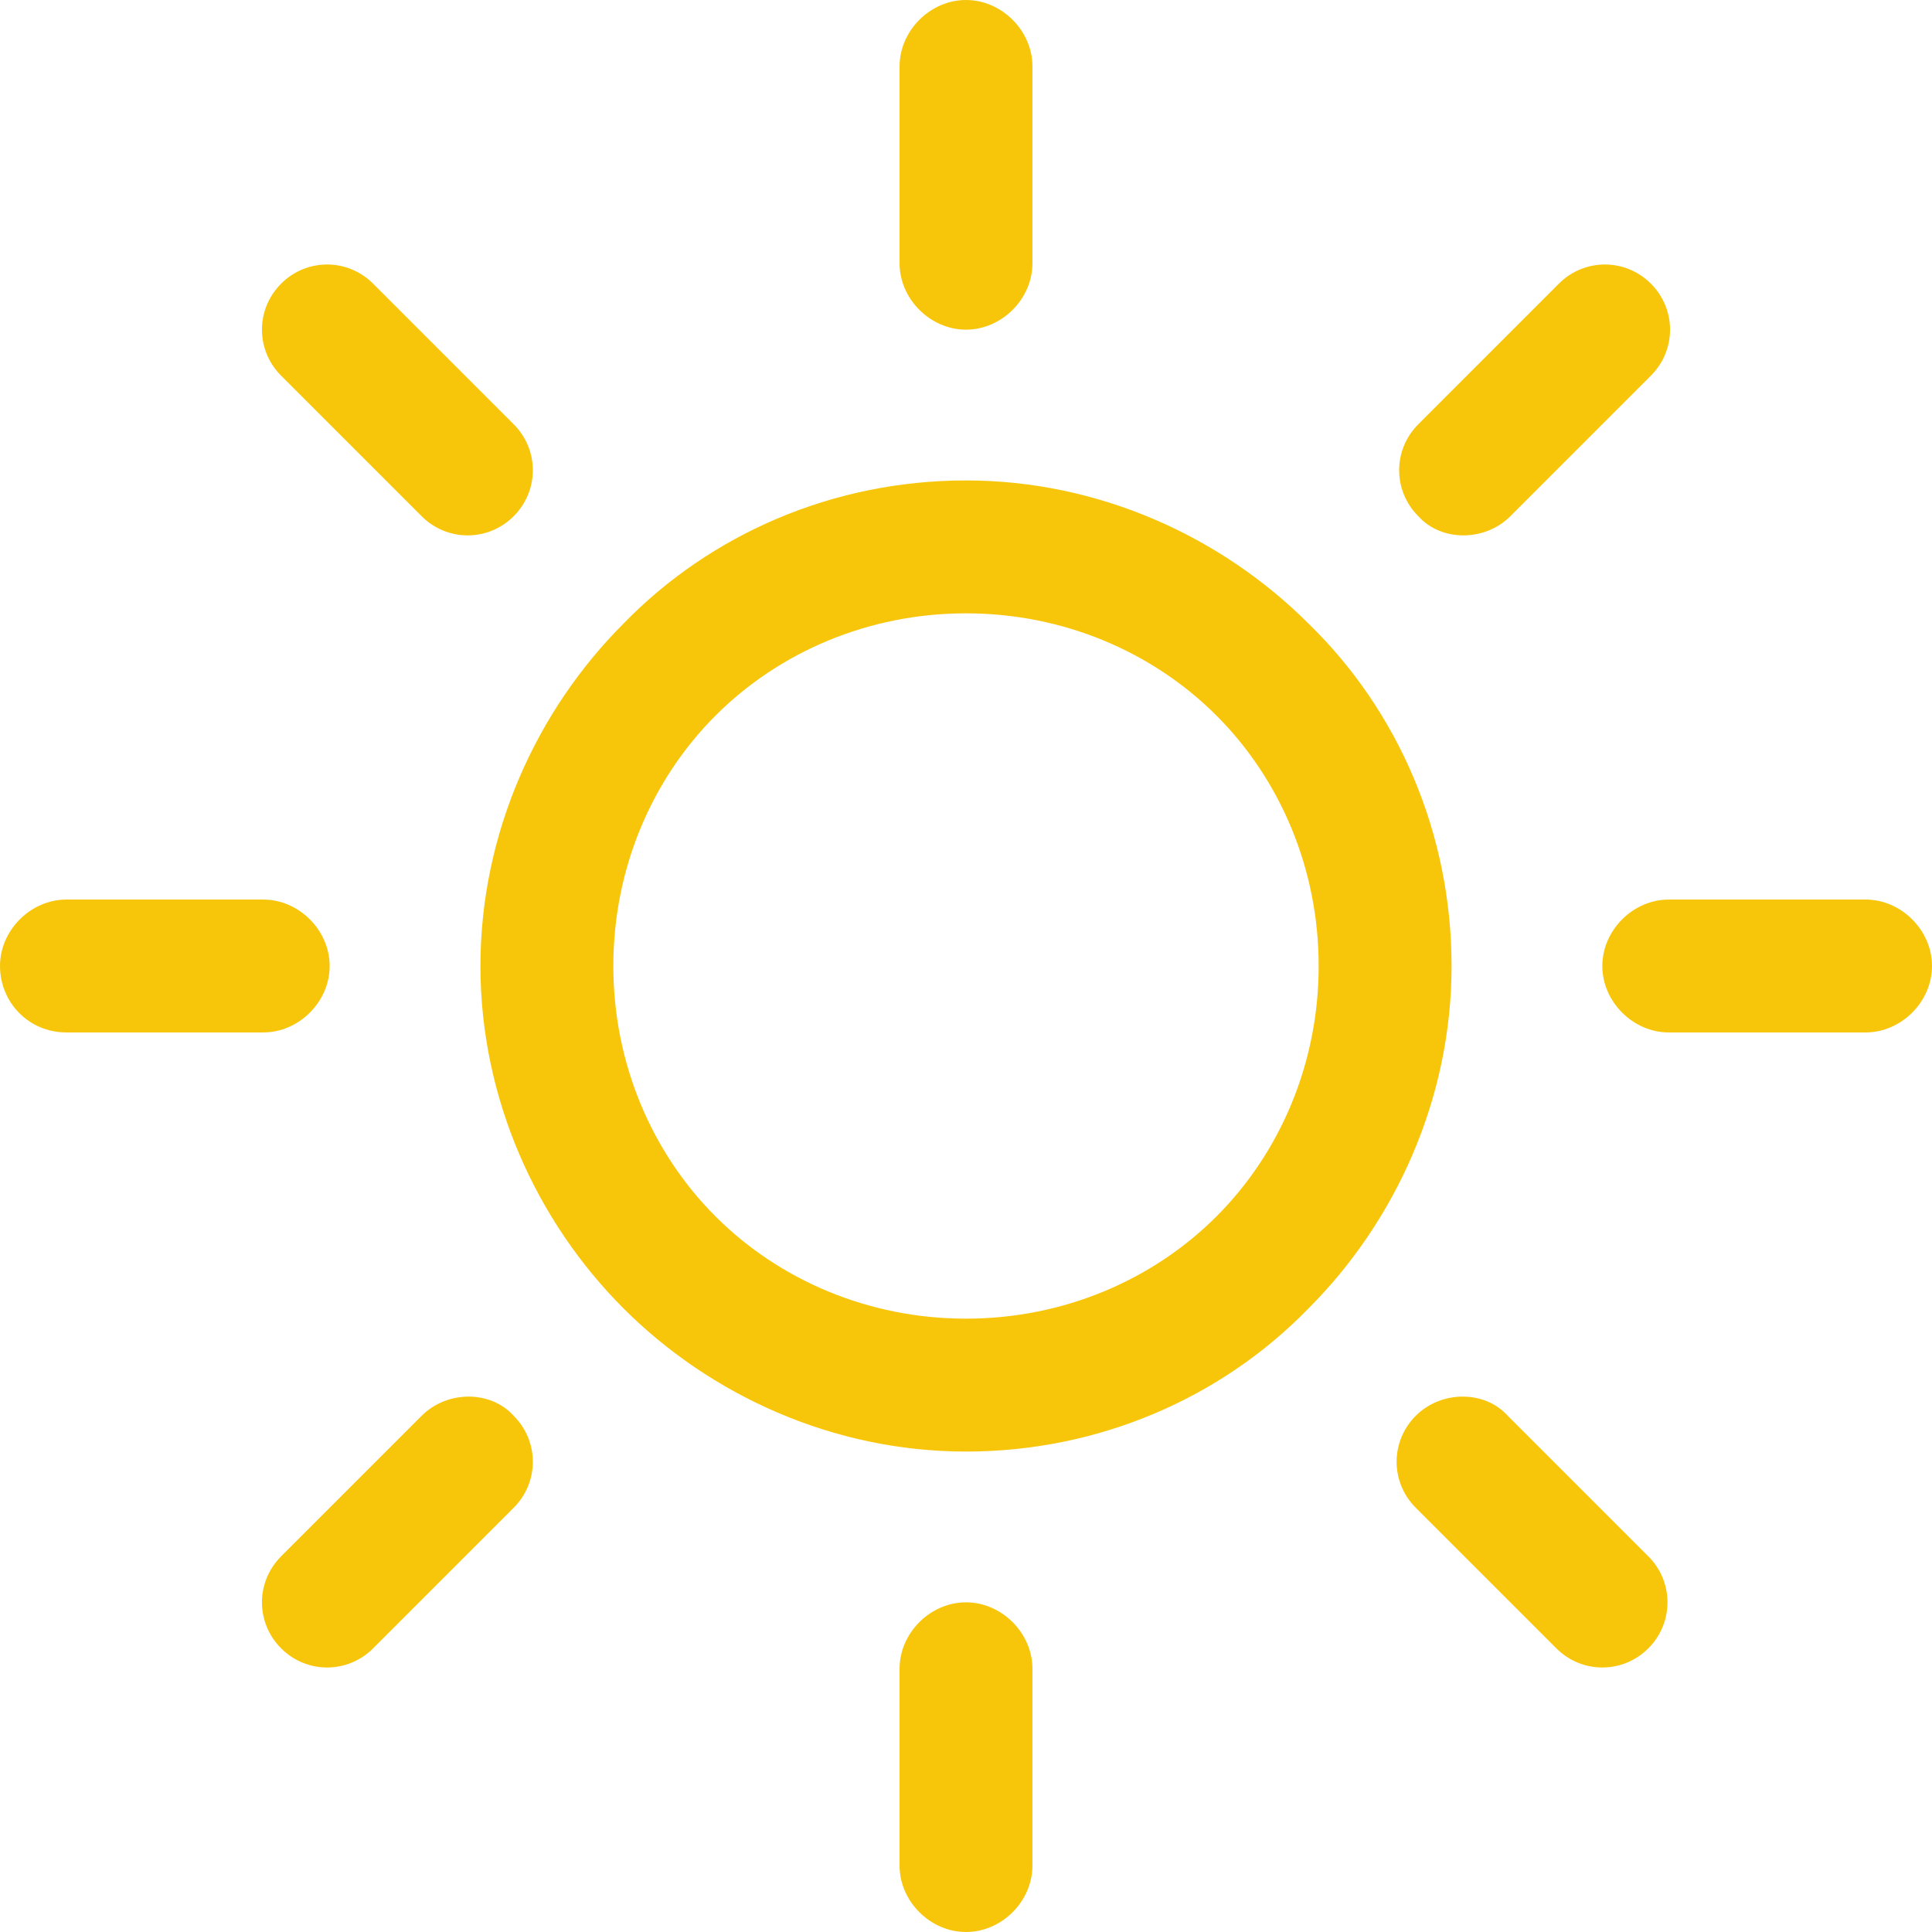 <svg width="95" height="95" viewBox="0 0 95 95" fill="none" xmlns="http://www.w3.org/2000/svg">
<g clip-path="url(#clip0_217_295)">
<path d="M64.339 30.661C60.066 26.389 54.034 23.624 47.5 23.624C40.966 23.624 34.934 26.263 30.661 30.661C26.389 34.934 23.624 40.966 23.624 47.5C23.624 54.034 26.389 60.066 30.661 64.339C34.934 68.611 40.966 71.376 47.5 71.376C54.034 71.376 60.066 68.737 64.339 64.339C68.611 60.066 71.376 54.034 71.376 47.5C71.376 40.966 68.737 34.934 64.339 30.661ZM59.815 59.815C56.673 62.956 52.275 64.841 47.5 64.841C42.725 64.841 38.327 62.956 35.185 59.815C32.044 56.673 30.159 52.275 30.159 47.5C30.159 42.725 32.044 38.327 35.185 35.185C38.327 32.044 42.725 30.159 47.5 30.159C52.275 30.159 56.673 32.044 59.815 35.185C62.956 38.327 64.841 42.725 64.841 47.5C64.841 52.275 62.956 56.673 59.815 59.815ZM91.733 44.233H82.057C80.298 44.233 78.79 45.741 78.79 47.5C78.79 49.259 80.298 50.767 82.057 50.767H91.733C93.492 50.767 95 49.259 95 47.5C95 45.741 93.492 44.233 91.733 44.233ZM47.5 78.79C45.741 78.79 44.233 80.298 44.233 82.057V91.733C44.233 93.492 45.741 95 47.5 95C49.259 95 50.767 93.492 50.767 91.733V82.057C50.767 80.298 49.259 78.79 47.5 78.79ZM81.052 76.528L74.14 69.616C73.009 68.36 70.873 68.36 69.616 69.616C68.36 70.873 68.36 72.884 69.616 74.14L76.528 81.052C77.784 82.308 79.795 82.308 81.052 81.052C82.308 79.795 82.308 77.784 81.052 76.528ZM47.5 0C45.741 0 44.233 1.508 44.233 3.267V12.943C44.233 14.702 45.741 16.21 47.5 16.21C49.259 16.21 50.767 14.702 50.767 12.943V3.267C50.767 1.508 49.259 0 47.5 0ZM81.177 13.948C79.921 12.692 77.91 12.692 76.653 13.948L69.742 20.86C68.485 22.116 68.485 24.127 69.742 25.384C70.873 26.64 73.009 26.64 74.266 25.384L81.177 18.472C82.434 17.216 82.434 15.205 81.177 13.948ZM12.943 44.233H3.267C1.508 44.233 0 45.741 0 47.5C0 49.259 1.382 50.767 3.267 50.767H12.943C14.702 50.767 16.21 49.259 16.21 47.5C16.21 45.741 14.702 44.233 12.943 44.233ZM25.258 69.616C24.127 68.36 21.991 68.36 20.734 69.616L13.823 76.528C12.566 77.784 12.566 79.795 13.823 81.052C15.079 82.308 17.09 82.308 18.347 81.052L25.258 74.14C26.515 72.884 26.515 70.873 25.258 69.616ZM25.258 20.86L18.347 13.948C17.09 12.692 15.079 12.692 13.823 13.948C12.566 15.205 12.566 17.216 13.823 18.472L20.734 25.384C21.991 26.64 24.001 26.64 25.258 25.384C26.515 24.127 26.515 22.116 25.258 20.86Z" fill="#F7C60B"/>
</g>
<defs>
<clipPath id="clip0_217_295">
<rect width="95" height="95" fill="white"/>
</clipPath>
</defs>
</svg>

